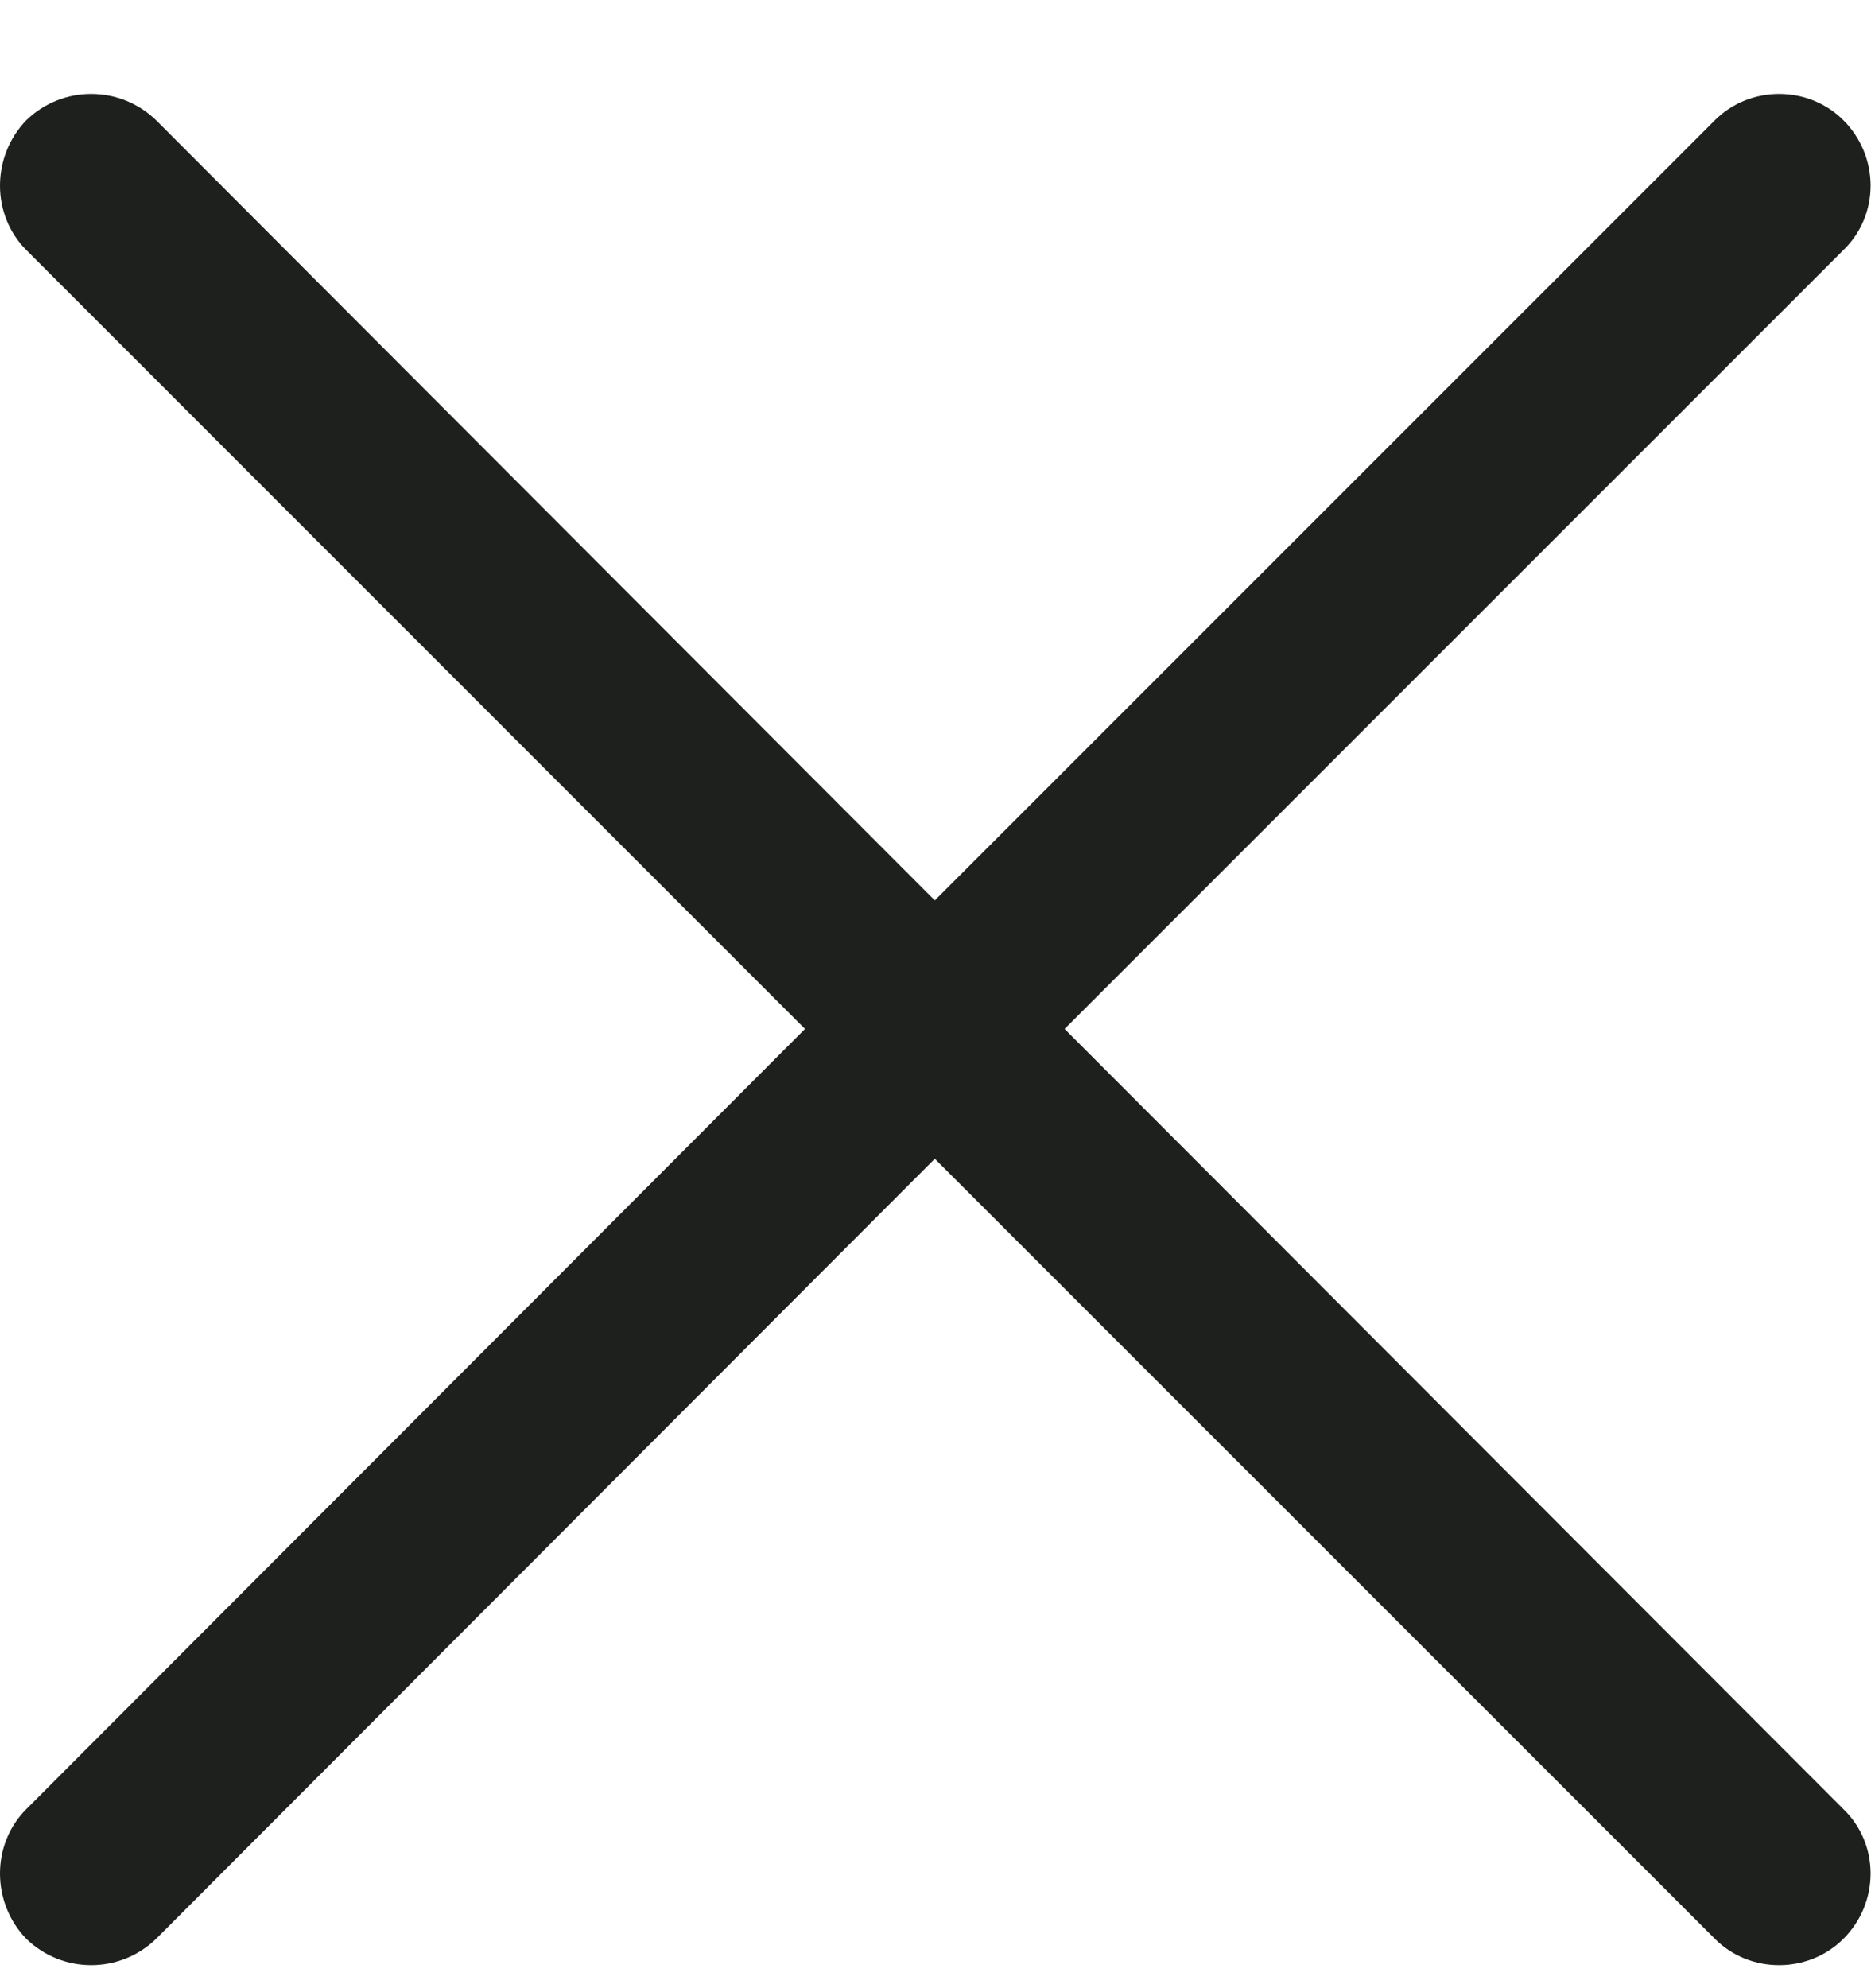<svg width="16" height="17" viewBox="0 0 16 17" fill="none" xmlns="http://www.w3.org/2000/svg">
<path d="M0.225 2.138C-0.075 1.838 -0.075 1.339 0.225 1.028C0.535 0.728 1.024 0.728 1.335 1.028L7.994 7.699L14.665 1.028C14.965 0.728 15.464 0.728 15.764 1.028C16.074 1.339 16.074 1.839 15.764 2.138L9.104 8.798L15.764 15.469C16.074 15.768 16.074 16.268 15.764 16.578C15.463 16.878 14.964 16.878 14.665 16.578L7.994 9.908L1.335 16.578C1.024 16.878 0.535 16.878 0.225 16.578C-0.075 16.268 -0.075 15.768 0.225 15.469L6.884 8.798L0.225 2.138Z" fill="#1E201D"/>
</svg>
